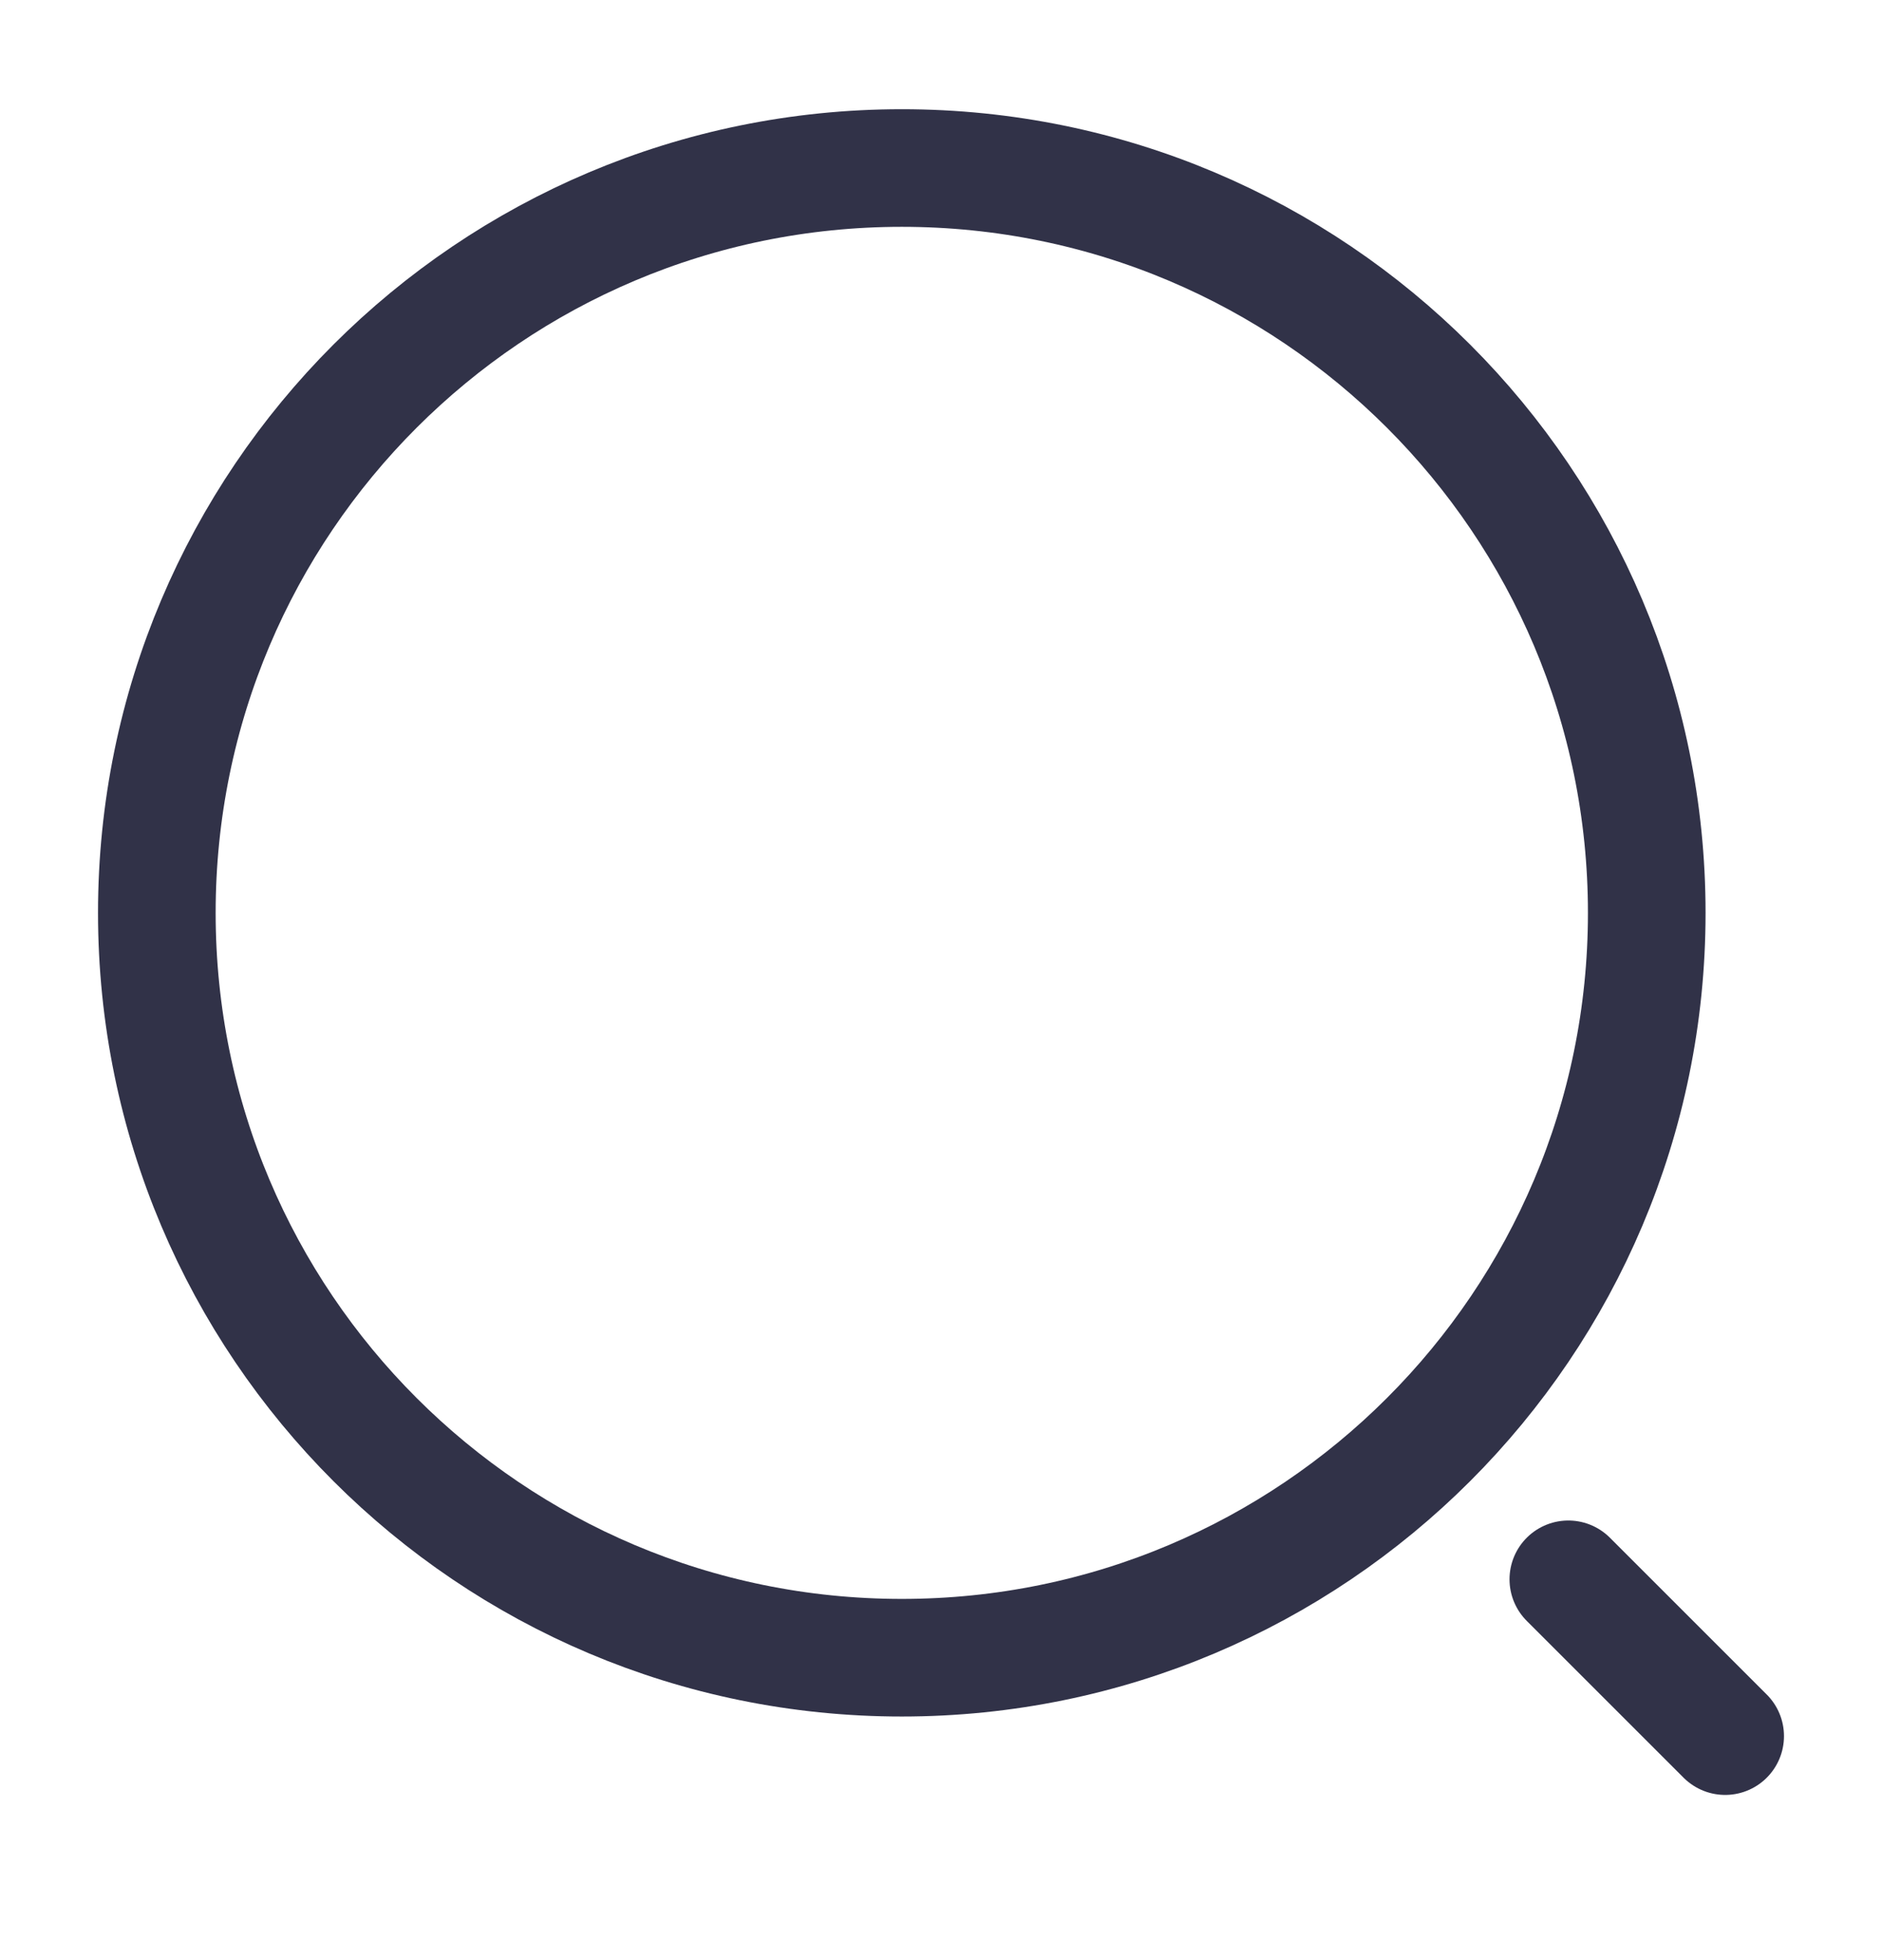 <svg width="24" height="25" viewBox="0 0 24 25" fill="none" xmlns="http://www.w3.org/2000/svg">
<path d="M11.5 21.143C16.747 21.143 21 16.89 21 11.643C21 6.396 16.747 2.143 11.5 2.143C6.253 2.143 2 6.396 2 11.643C2 16.89 6.253 21.143 11.5 21.143Z" stroke="#313248" stroke-width="1.5" stroke-linecap="round" stroke-linejoin="round"/>
<path d="M22 22.143L20 20.143" stroke="#313248" stroke-width="1.5" stroke-linecap="round" stroke-linejoin="round"/>
</svg>
